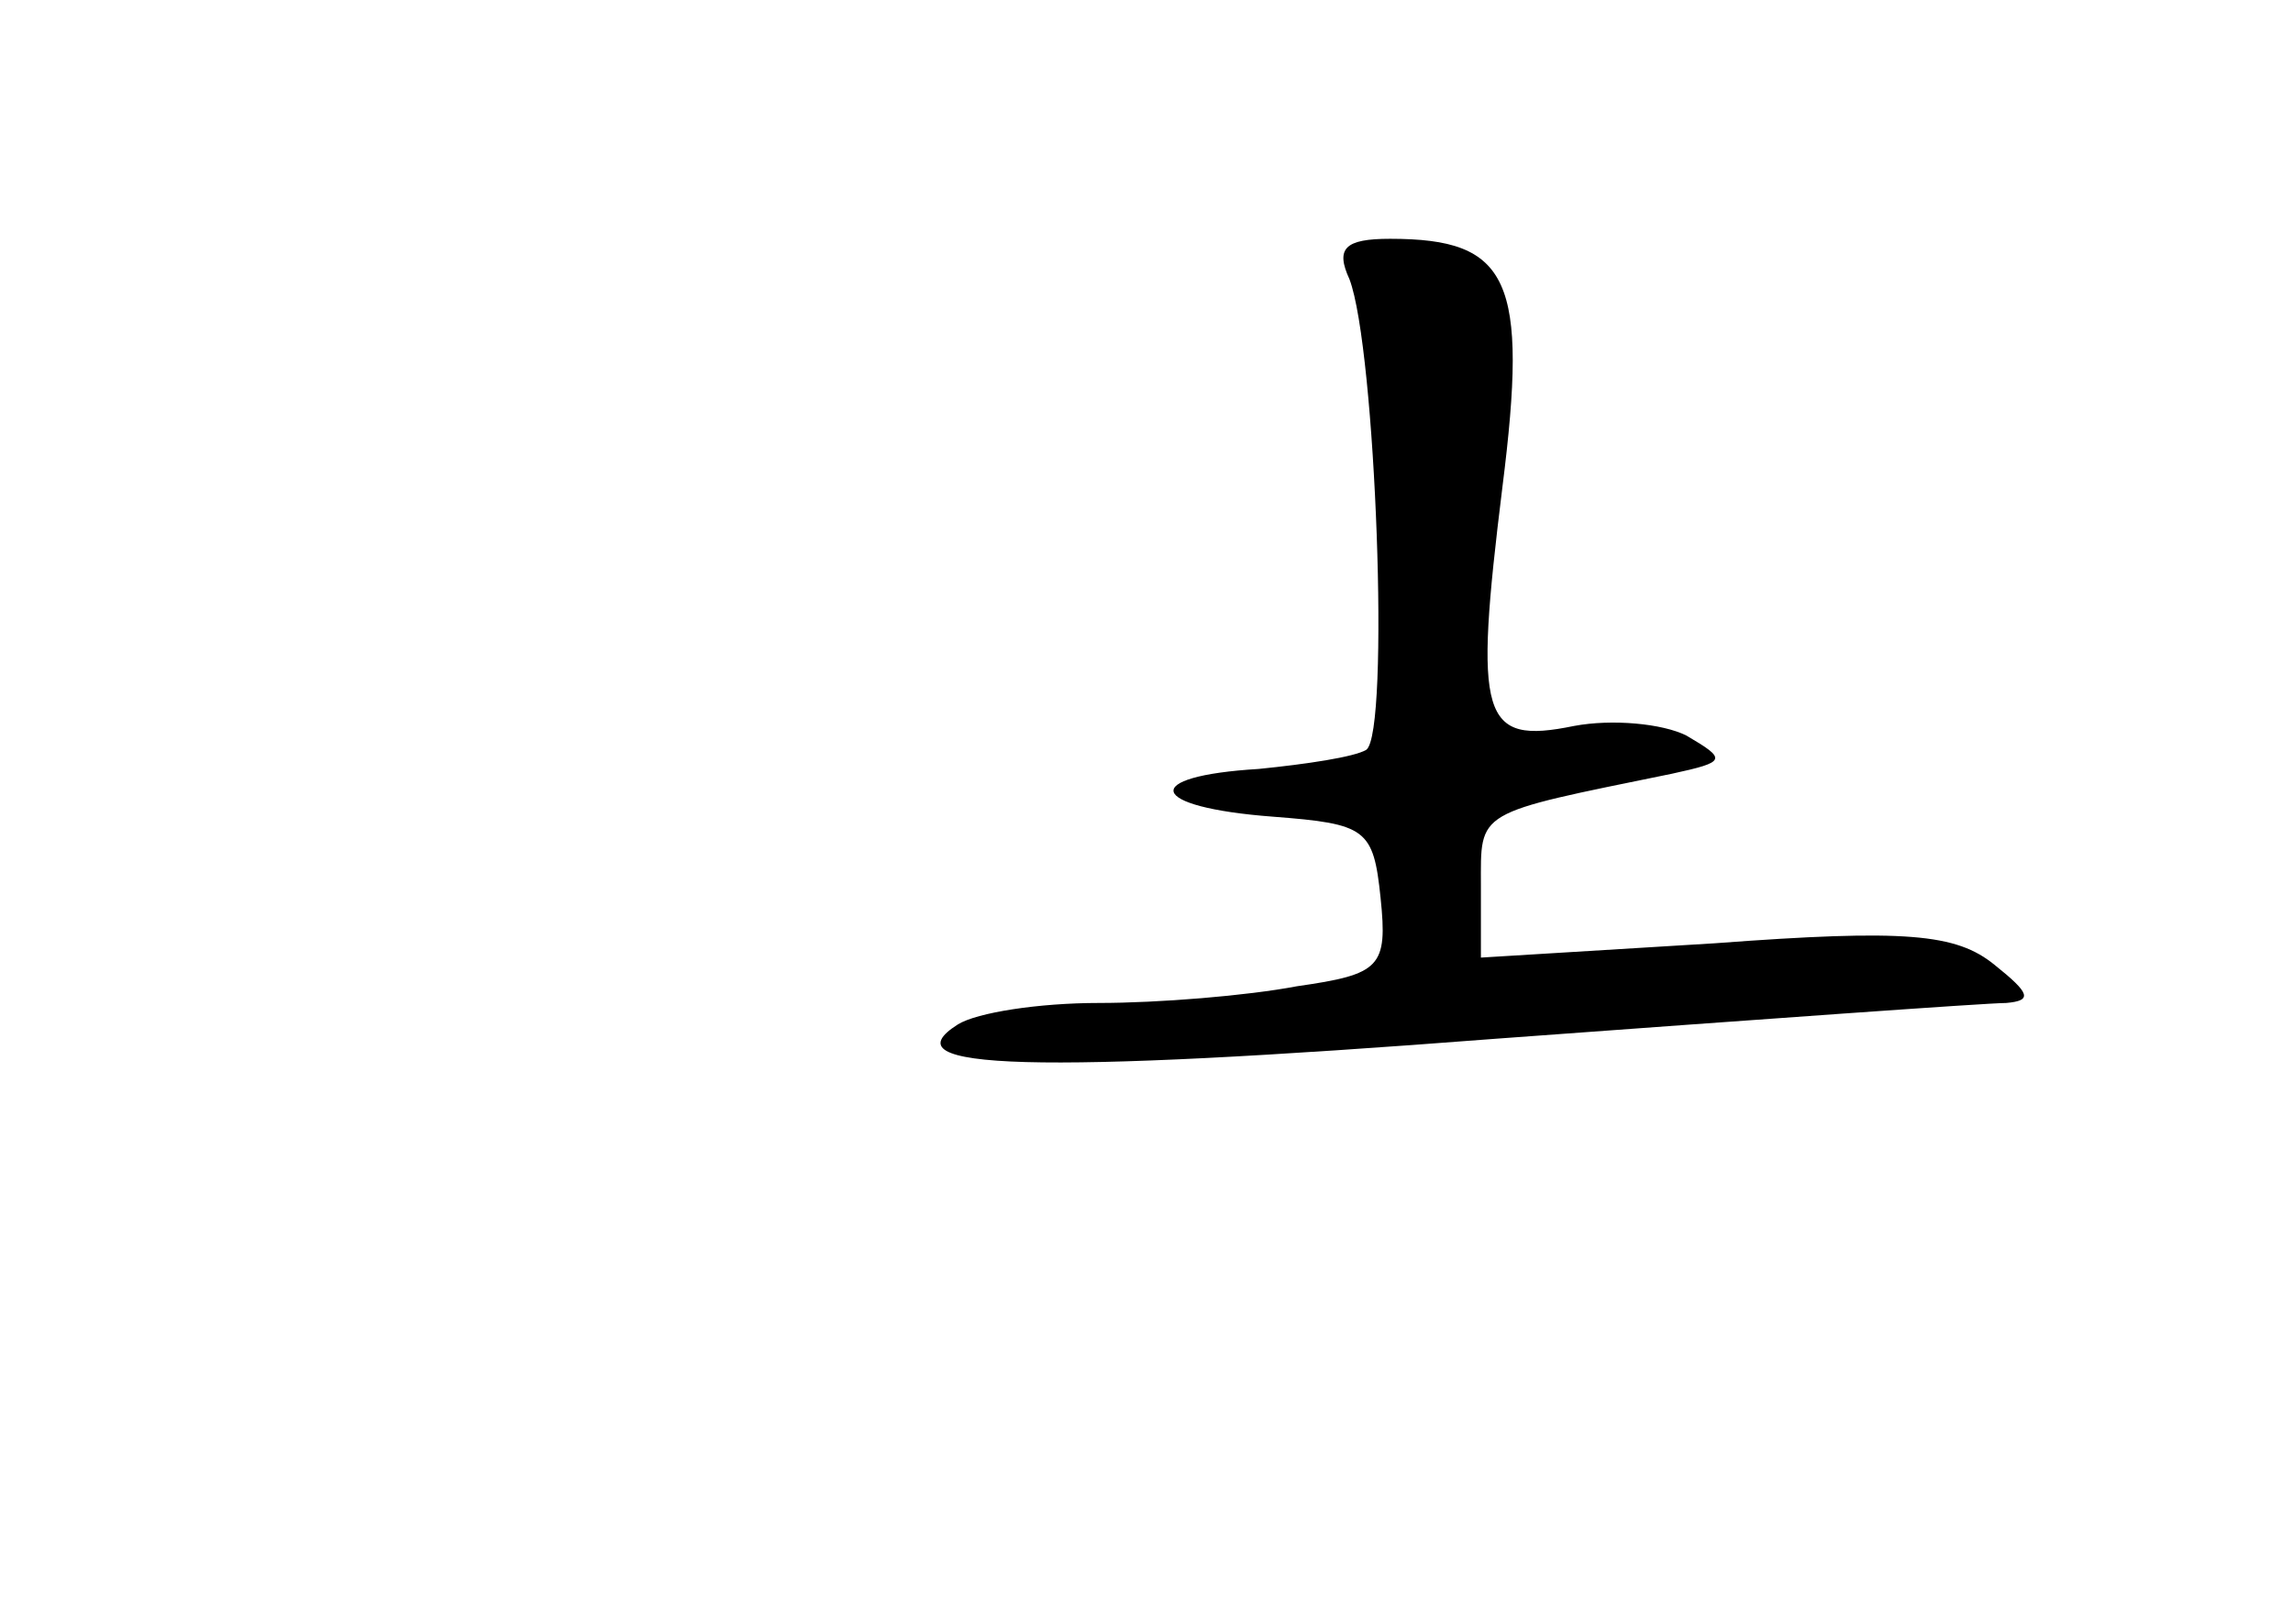 <?xml version="1.0" standalone="no"?>
<!DOCTYPE svg PUBLIC "-//W3C//DTD SVG 20010904//EN"
 "http://www.w3.org/TR/2001/REC-SVG-20010904/DTD/svg10.dtd">
<svg version="1.0" xmlns="http://www.w3.org/2000/svg"
 width="96pt" height="68pt" viewBox="0 0 96 68"
 preserveAspectRatio="xMidYMid meet">
<g transform="translate(0,68) scale(0.1,-0.1)"
fill="#000000" stroke="none">
<path d="M565 563 c11 -29 17 -190 7 -197 -5 -3 -25 -6 -45 -8 -50 -3 -47 -16
6 -20 39 -3 42 -5 45 -34 3 -29 0 -32 -35 -37 -21 -4 -58 -7 -83 -7 -25 0 -51
-4 -59 -9 -30 -19 31 -21 225 -6 109 8 206 15 214 15 11 1 10 4 -5 16 -16 13
-37 15 -117 9 l-98 -6 0 30 c0 32 -3 30 80 47 23 5 23 6 6 16 -10 5 -31 7 -47
4 -39 -8 -42 3 -30 100 11 87 3 104 -47 104 -19 0 -23 -4 -17 -17z"/>
</g>
</svg>
